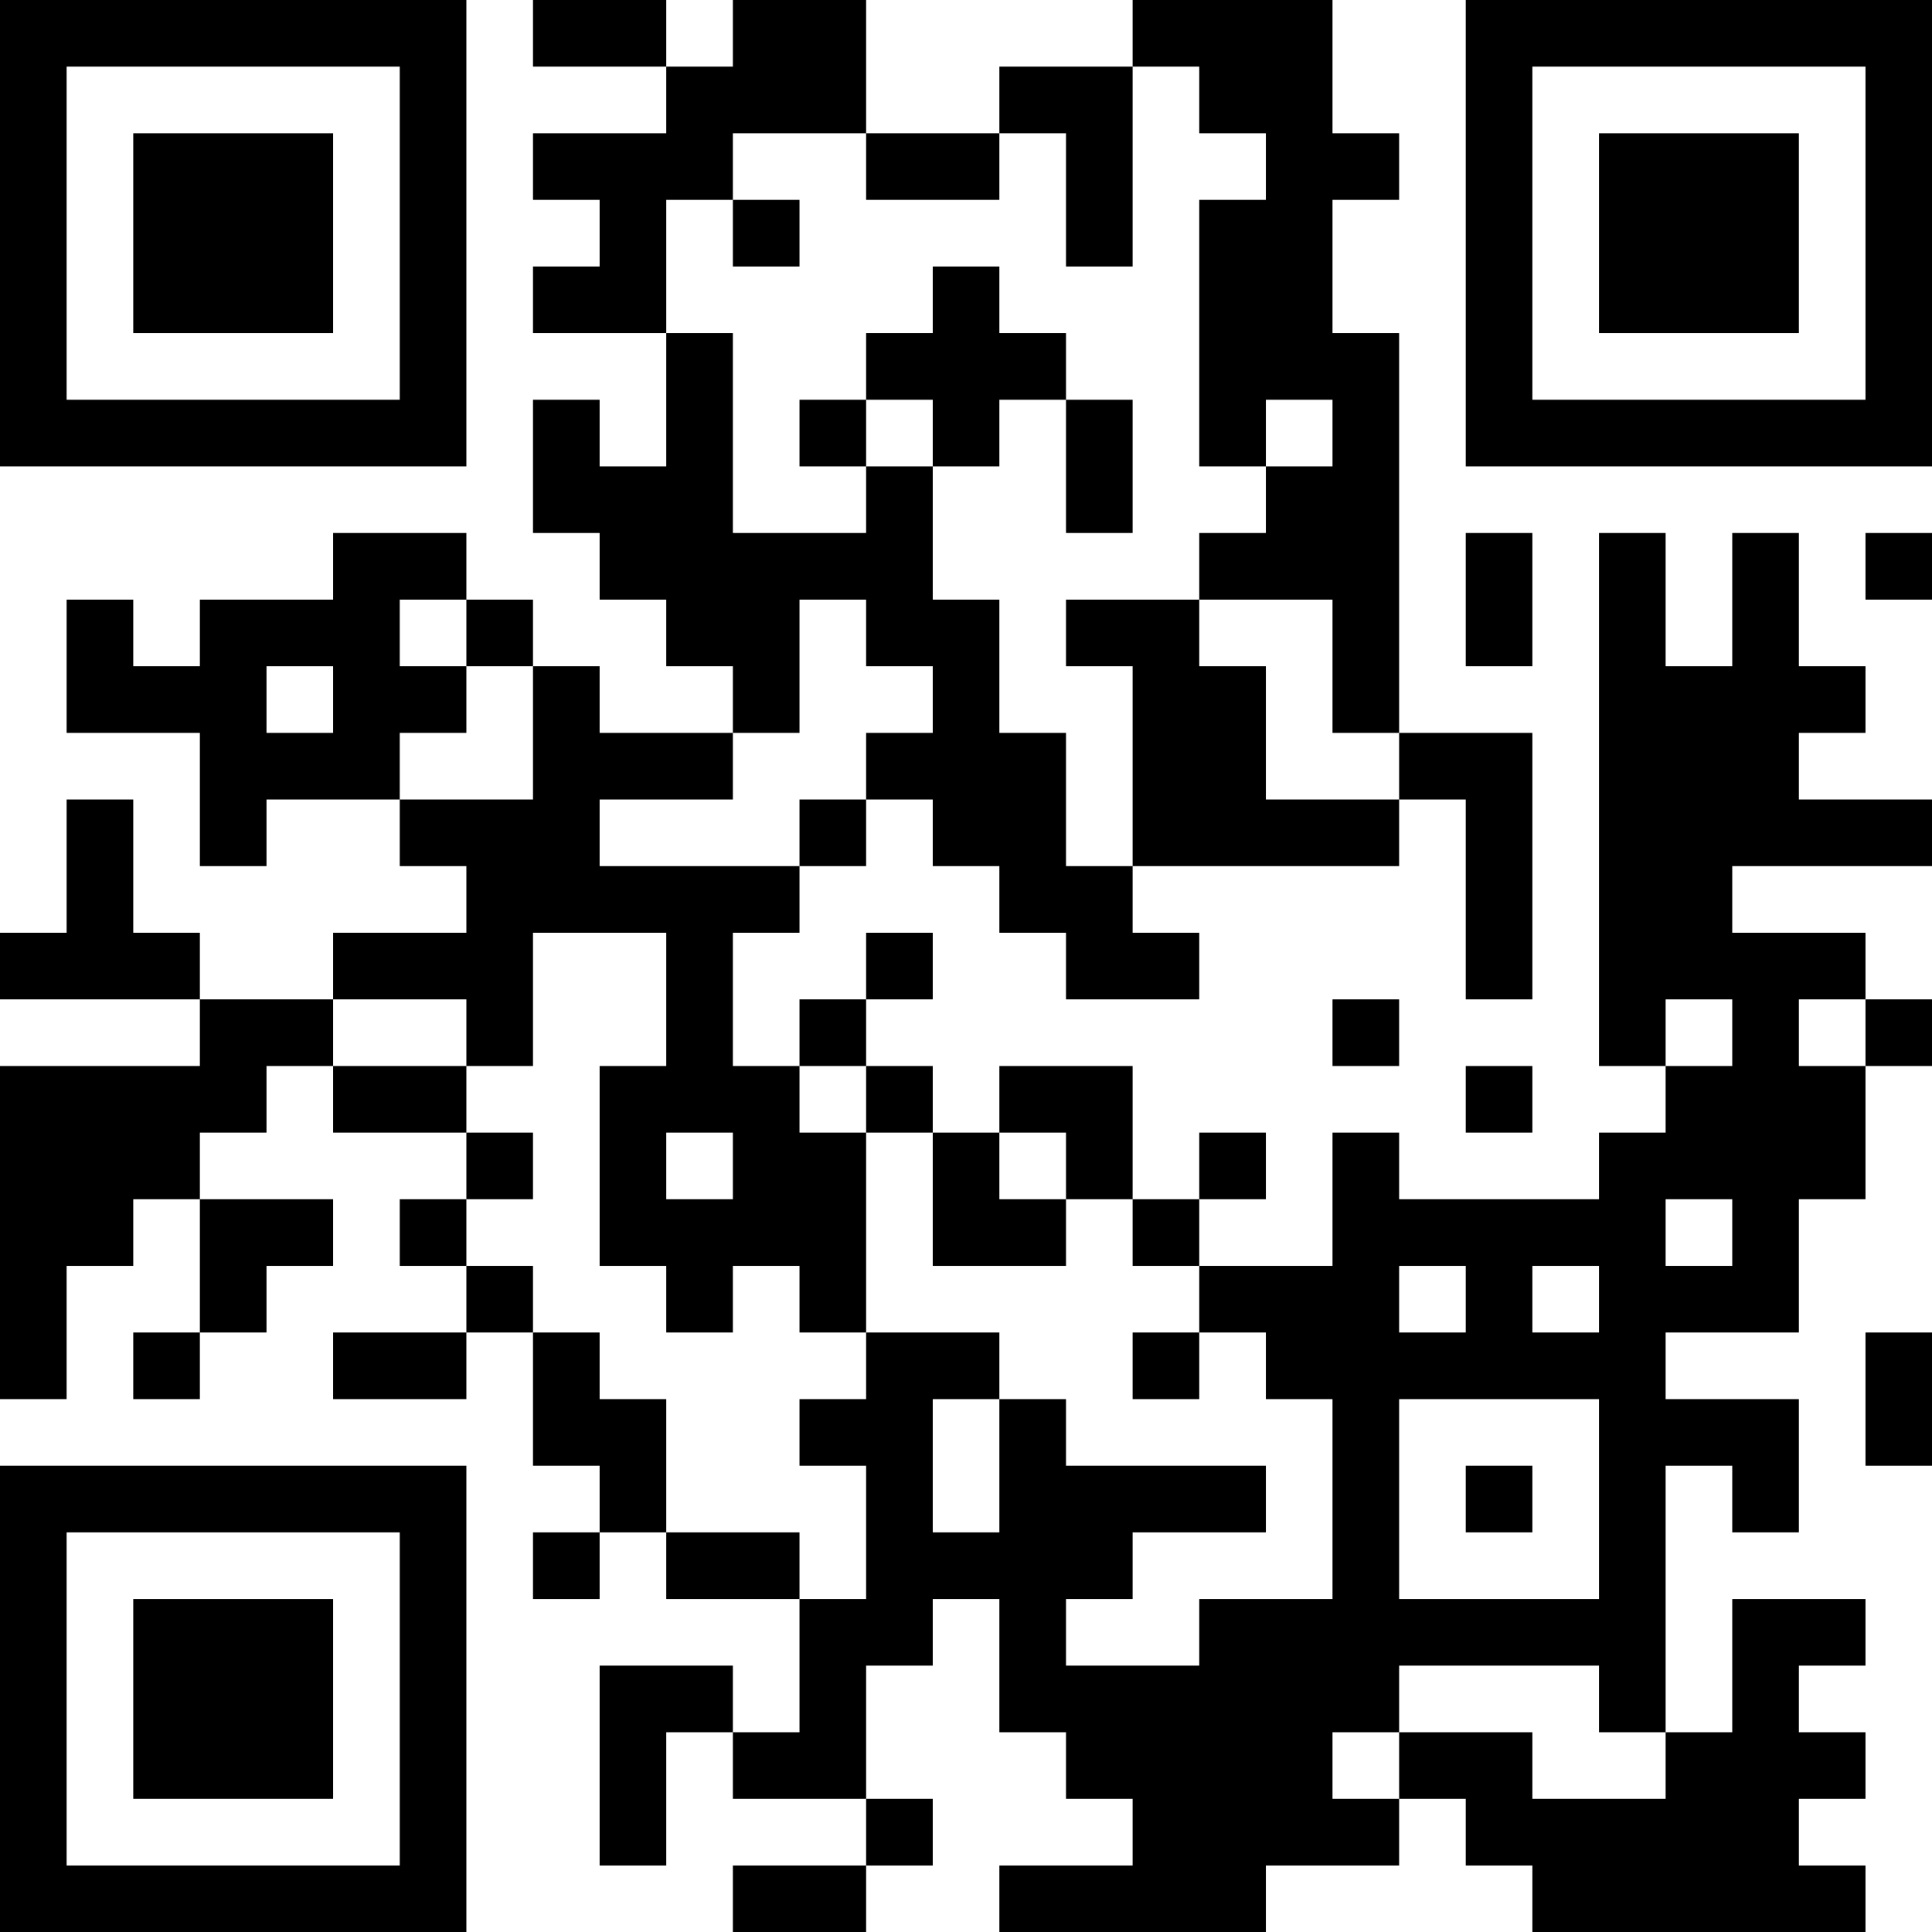 <?xml version="1.0" encoding="UTF-8"?>
<svg xmlns="http://www.w3.org/2000/svg" version="1.1" width="200" height="200" viewBox="0 0 200 200"><rect x="0" y="0" width="200" height="200" fill="#ffffff"/><g transform="scale(6.897)"><g transform="translate(0,0)"><path fill-rule="evenodd" d="M8 0L8 1L10 1L10 2L8 2L8 3L9 3L9 4L8 4L8 5L10 5L10 7L9 7L9 6L8 6L8 8L9 8L9 9L10 9L10 10L11 10L11 11L9 11L9 10L8 10L8 9L7 9L7 8L5 8L5 9L3 9L3 10L2 10L2 9L1 9L1 11L3 11L3 13L4 13L4 12L6 12L6 13L7 13L7 14L5 14L5 15L3 15L3 14L2 14L2 12L1 12L1 14L0 14L0 15L3 15L3 16L0 16L0 21L1 21L1 19L2 19L2 18L3 18L3 20L2 20L2 21L3 21L3 20L4 20L4 19L5 19L5 18L3 18L3 17L4 17L4 16L5 16L5 17L7 17L7 18L6 18L6 19L7 19L7 20L5 20L5 21L7 21L7 20L8 20L8 22L9 22L9 23L8 23L8 24L9 24L9 23L10 23L10 24L12 24L12 26L11 26L11 25L9 25L9 28L10 28L10 26L11 26L11 27L13 27L13 28L11 28L11 29L13 29L13 28L14 28L14 27L13 27L13 25L14 25L14 24L15 24L15 26L16 26L16 27L17 27L17 28L15 28L15 29L19 29L19 28L21 28L21 27L22 27L22 28L23 28L23 29L28 29L28 28L27 28L27 27L28 27L28 26L27 26L27 25L28 25L28 24L26 24L26 26L25 26L25 22L26 22L26 23L27 23L27 21L25 21L25 20L27 20L27 18L28 18L28 16L29 16L29 15L28 15L28 14L26 14L26 13L29 13L29 12L27 12L27 11L28 11L28 10L27 10L27 8L26 8L26 10L25 10L25 8L24 8L24 16L25 16L25 17L24 17L24 18L21 18L21 17L20 17L20 19L18 19L18 18L19 18L19 17L18 17L18 18L17 18L17 16L15 16L15 17L14 17L14 16L13 16L13 15L14 15L14 14L13 14L13 15L12 15L12 16L11 16L11 14L12 14L12 13L13 13L13 12L14 12L14 13L15 13L15 14L16 14L16 15L18 15L18 14L17 14L17 13L21 13L21 12L22 12L22 15L23 15L23 11L21 11L21 5L20 5L20 3L21 3L21 2L20 2L20 0L17 0L17 1L15 1L15 2L13 2L13 0L11 0L11 1L10 1L10 0ZM17 1L17 4L16 4L16 2L15 2L15 3L13 3L13 2L11 2L11 3L10 3L10 5L11 5L11 8L13 8L13 7L14 7L14 9L15 9L15 11L16 11L16 13L17 13L17 10L16 10L16 9L18 9L18 10L19 10L19 12L21 12L21 11L20 11L20 9L18 9L18 8L19 8L19 7L20 7L20 6L19 6L19 7L18 7L18 3L19 3L19 2L18 2L18 1ZM11 3L11 4L12 4L12 3ZM14 4L14 5L13 5L13 6L12 6L12 7L13 7L13 6L14 6L14 7L15 7L15 6L16 6L16 8L17 8L17 6L16 6L16 5L15 5L15 4ZM22 8L22 10L23 10L23 8ZM28 8L28 9L29 9L29 8ZM6 9L6 10L7 10L7 11L6 11L6 12L8 12L8 10L7 10L7 9ZM12 9L12 11L11 11L11 12L9 12L9 13L12 13L12 12L13 12L13 11L14 11L14 10L13 10L13 9ZM4 10L4 11L5 11L5 10ZM8 14L8 16L7 16L7 15L5 15L5 16L7 16L7 17L8 17L8 18L7 18L7 19L8 19L8 20L9 20L9 21L10 21L10 23L12 23L12 24L13 24L13 22L12 22L12 21L13 21L13 20L15 20L15 21L14 21L14 23L15 23L15 21L16 21L16 22L19 22L19 23L17 23L17 24L16 24L16 25L18 25L18 24L20 24L20 21L19 21L19 20L18 20L18 19L17 19L17 18L16 18L16 17L15 17L15 18L16 18L16 19L14 19L14 17L13 17L13 16L12 16L12 17L13 17L13 20L12 20L12 19L11 19L11 20L10 20L10 19L9 19L9 16L10 16L10 14ZM20 15L20 16L21 16L21 15ZM25 15L25 16L26 16L26 15ZM27 15L27 16L28 16L28 15ZM22 16L22 17L23 17L23 16ZM10 17L10 18L11 18L11 17ZM25 18L25 19L26 19L26 18ZM21 19L21 20L22 20L22 19ZM23 19L23 20L24 20L24 19ZM17 20L17 21L18 21L18 20ZM28 20L28 22L29 22L29 20ZM21 21L21 24L24 24L24 21ZM22 22L22 23L23 23L23 22ZM21 25L21 26L20 26L20 27L21 27L21 26L23 26L23 27L25 27L25 26L24 26L24 25ZM0 0L0 7L7 7L7 0ZM1 1L1 6L6 6L6 1ZM2 2L2 5L5 5L5 2ZM22 0L22 7L29 7L29 0ZM23 1L23 6L28 6L28 1ZM24 2L24 5L27 5L27 2ZM0 22L0 29L7 29L7 22ZM1 23L1 28L6 28L6 23ZM2 24L2 27L5 27L5 24Z" fill="#000000"/></g></g></svg>
